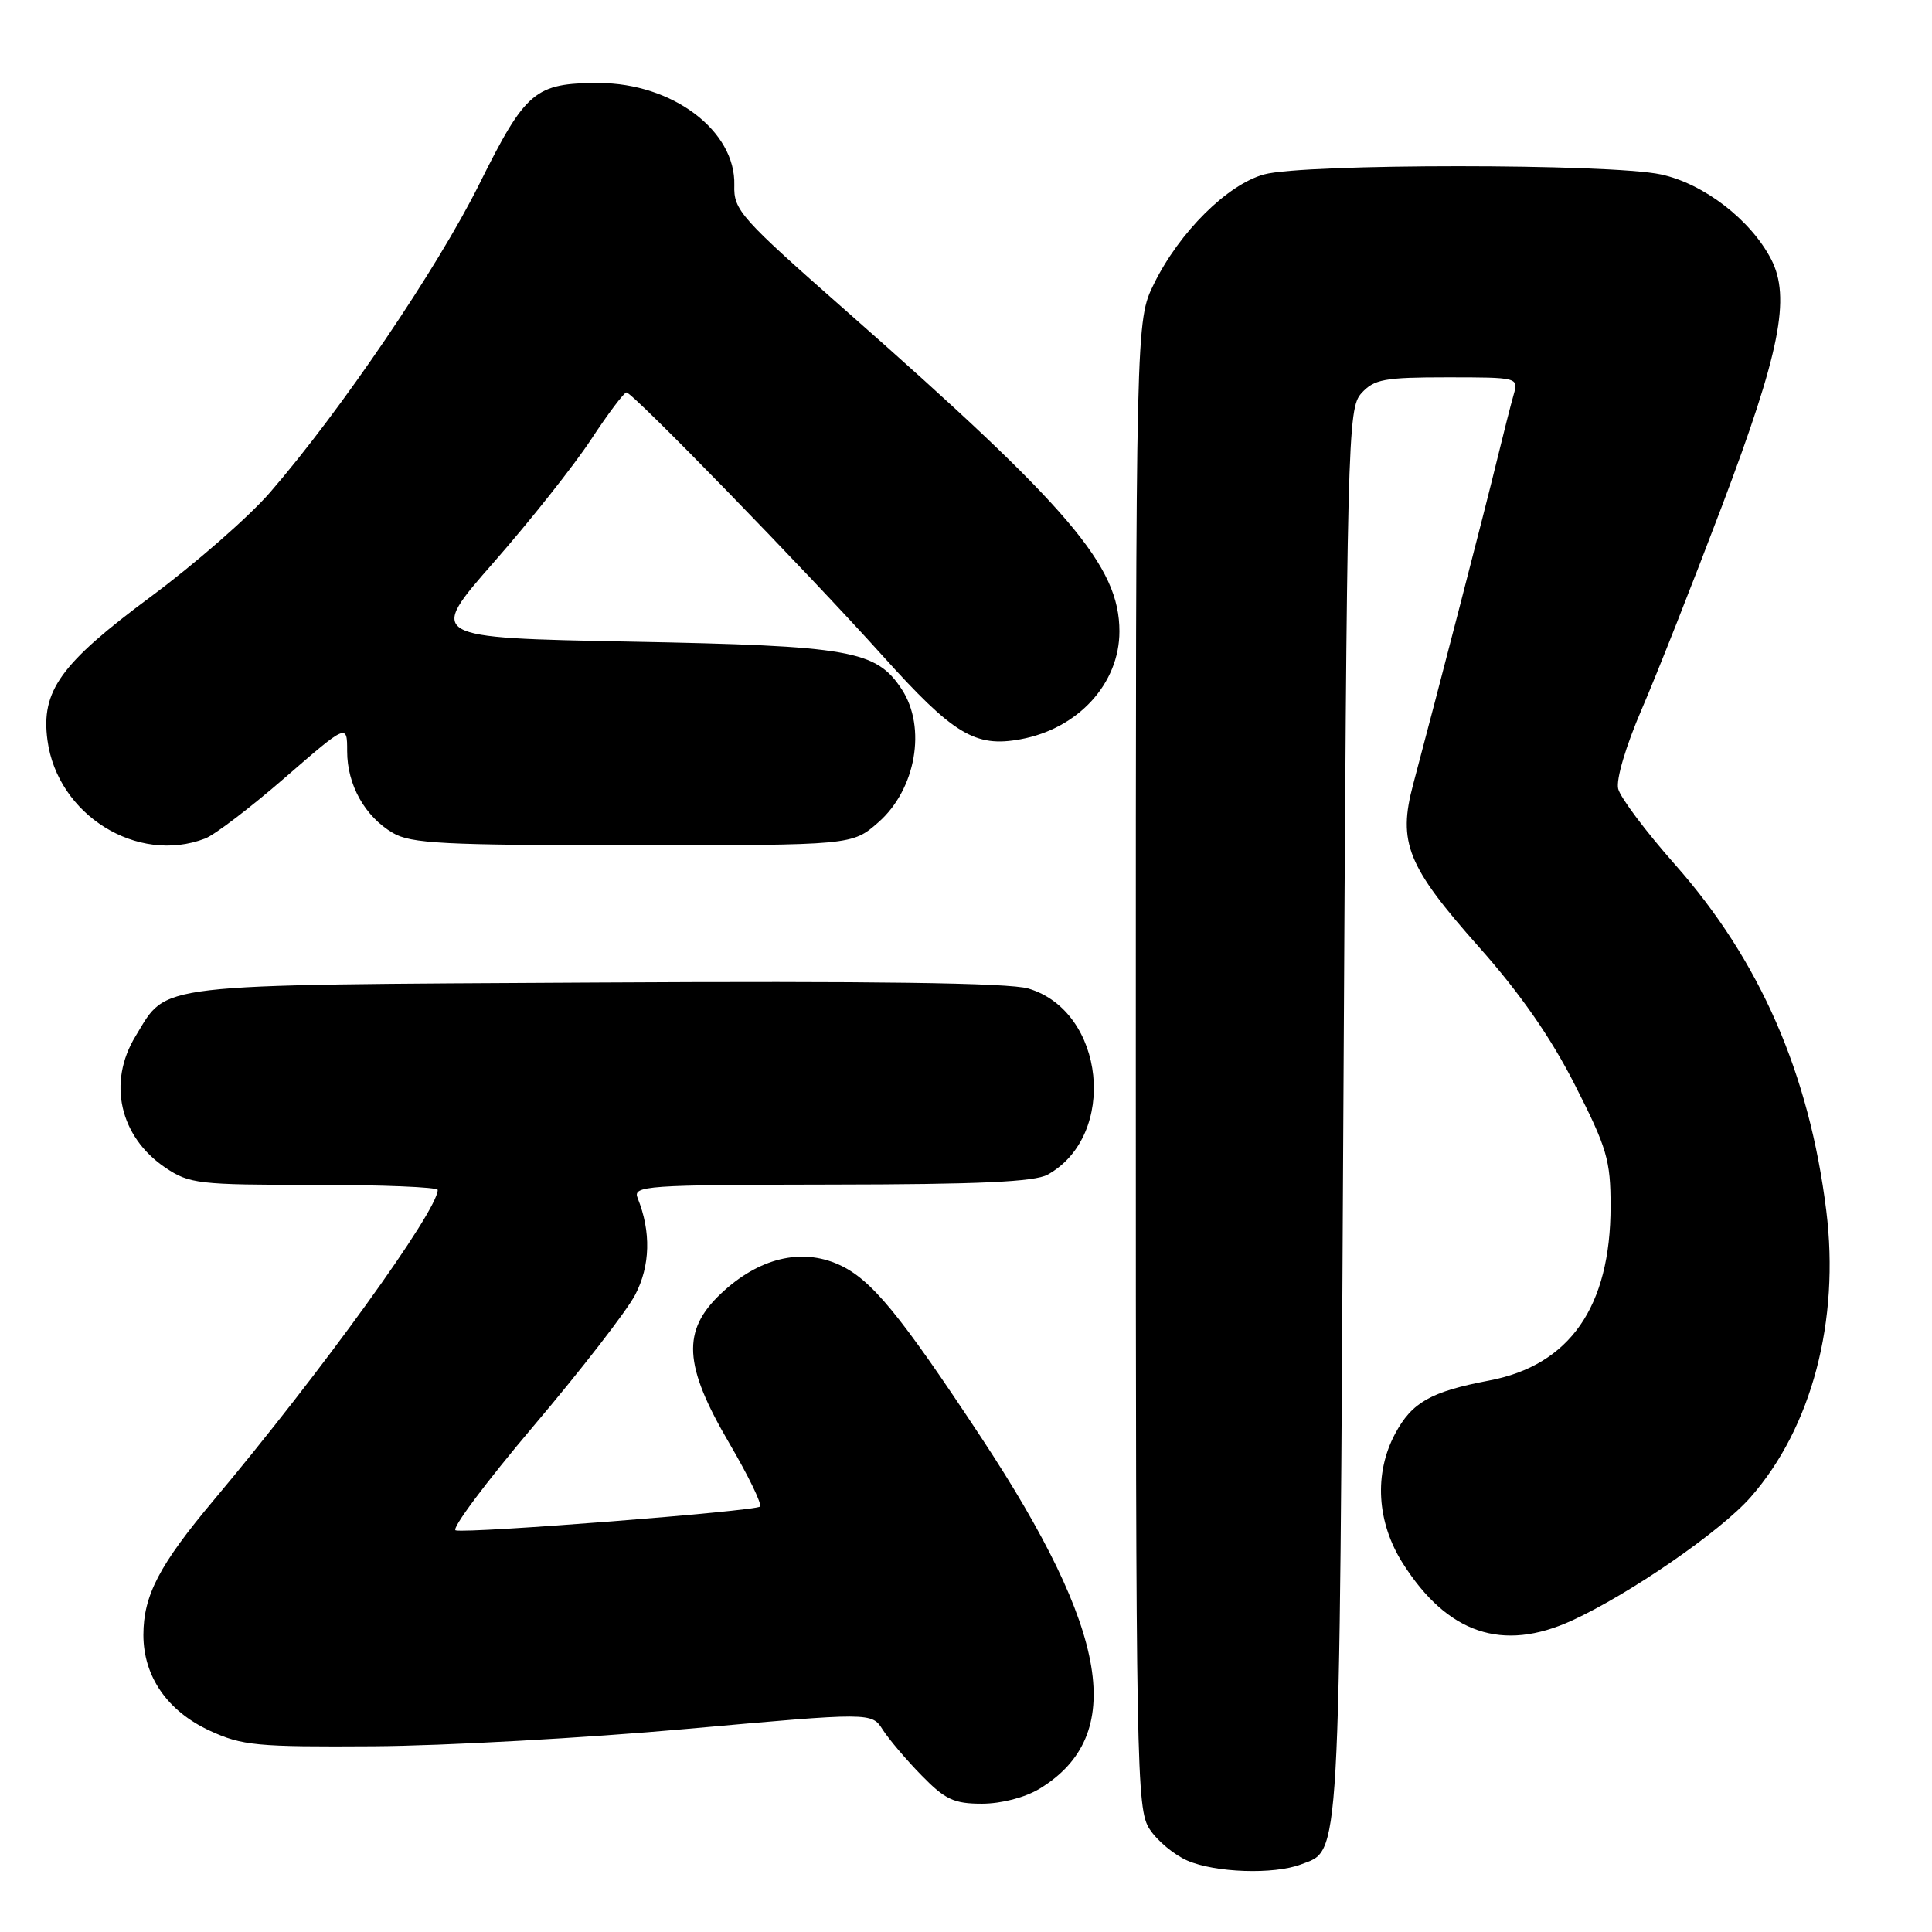 <?xml version="1.0" encoding="UTF-8" standalone="no"?>
<!DOCTYPE svg PUBLIC "-//W3C//DTD SVG 1.1//EN" "http://www.w3.org/Graphics/SVG/1.1/DTD/svg11.dtd" >
<svg xmlns="http://www.w3.org/2000/svg" xmlns:xlink="http://www.w3.org/1999/xlink" version="1.1" viewBox="0 0 256 256">
 <g >
 <path fill="currentColor"
d=" M 172.37 247.05 C 177.65 245.04 177.46 248.37 178.00 147.85 C 178.48 57.55 178.57 54.13 180.40 52.10 C 182.09 50.25 183.42 50.00 191.77 50.00 C 201.11 50.00 201.22 50.03 200.58 52.25 C 200.22 53.49 199.22 57.42 198.35 61.00 C 196.89 67.06 190.54 91.58 187.25 103.94 C 185.19 111.64 186.47 114.79 195.98 125.50 C 201.43 131.63 205.48 137.45 208.69 143.77 C 212.94 152.13 213.41 153.72 213.41 159.84 C 213.41 173.15 208.00 180.91 197.31 182.93 C 189.59 184.40 187.08 185.82 184.86 189.98 C 182.04 195.26 182.43 201.71 185.88 207.15 C 191.80 216.48 199.08 218.94 208.29 214.73 C 215.96 211.21 227.99 202.91 231.96 198.39 C 240.07 189.16 243.80 175.01 241.99 160.41 C 239.73 142.23 233.19 127.27 221.96 114.57 C 218.10 110.21 214.71 105.69 214.42 104.53 C 214.11 103.31 215.42 98.89 217.54 93.97 C 219.55 89.31 224.34 77.17 228.19 67.00 C 235.85 46.74 237.31 39.43 234.69 34.36 C 231.98 29.13 225.74 24.32 220.07 23.11 C 213.32 21.66 172.77 21.66 167.50 23.11 C 162.63 24.45 156.28 30.75 152.91 37.60 C 150.50 42.50 150.50 42.50 150.50 141.04 C 150.50 234.76 150.59 239.72 152.33 242.37 C 153.33 243.91 155.58 245.78 157.33 246.54 C 161.03 248.15 168.78 248.41 172.37 247.05 Z  M 137.76 237.01 C 149.29 229.97 147.01 216.23 130.03 190.50 C 119.19 174.07 115.43 169.50 111.15 167.57 C 106.16 165.32 100.52 166.70 95.54 171.40 C 90.32 176.32 90.57 180.89 96.62 191.21 C 99.16 195.54 101.00 199.33 100.70 199.63 C 100.09 200.24 62.16 203.21 60.38 202.78 C 59.74 202.63 64.37 196.43 70.66 189.00 C 76.96 181.57 83.03 173.73 84.16 171.58 C 86.17 167.74 86.29 163.21 84.49 158.75 C 83.83 157.11 85.45 157.00 110.14 156.96 C 129.66 156.94 137.10 156.60 138.81 155.65 C 148.16 150.46 146.44 133.97 136.24 130.98 C 133.68 130.23 115.65 129.98 78.95 130.19 C 19.48 130.53 22.28 130.21 17.96 137.30 C 14.22 143.43 15.86 150.64 21.91 154.72 C 25.09 156.86 26.28 157.00 41.65 157.00 C 50.64 157.00 58.00 157.30 58.00 157.67 C 58.00 160.43 42.50 181.90 28.31 198.79 C 21.10 207.38 19.00 211.41 19.00 216.65 C 19.01 222.15 22.18 226.73 27.78 229.32 C 32.08 231.31 34.01 231.49 49.50 231.39 C 58.85 231.33 77.53 230.30 91.00 229.09 C 115.50 226.89 115.50 226.89 116.97 229.20 C 117.78 230.46 120.09 233.19 122.11 235.25 C 125.23 238.45 126.40 239.00 130.13 239.00 C 132.72 238.99 135.82 238.18 137.76 237.01 Z  M 27.18 111.11 C 28.46 110.62 33.21 106.99 37.75 103.05 C 46.00 95.89 46.00 95.89 46.00 99.54 C 46.00 103.99 48.34 108.18 52.04 110.36 C 54.43 111.78 58.76 112.00 83.87 112.00 C 112.93 112.00 112.93 112.00 116.39 108.96 C 121.36 104.60 122.80 96.40 119.49 91.34 C 116.09 86.16 112.77 85.58 83.58 85.02 C 56.66 84.50 56.66 84.50 65.43 74.50 C 70.25 69.00 76.05 61.69 78.31 58.25 C 80.57 54.81 82.69 52.00 83.01 52.00 C 83.83 52.00 106.78 75.59 116.94 86.88 C 126.33 97.32 129.20 99.06 135.20 97.96 C 142.84 96.57 148.33 90.59 148.33 83.66 C 148.33 75.02 141.80 67.34 112.35 41.40 C 98.04 28.80 97.20 27.86 97.30 24.53 C 97.50 17.33 89.09 11.00 79.34 11.00 C 70.88 11.00 69.66 12.03 63.50 24.41 C 57.95 35.57 45.13 54.47 35.78 65.25 C 33.01 68.45 25.90 74.67 19.97 79.07 C 8.00 87.95 5.41 91.56 6.29 98.09 C 7.61 107.98 18.20 114.57 27.18 111.11 Z "/>
</g>
</svg>